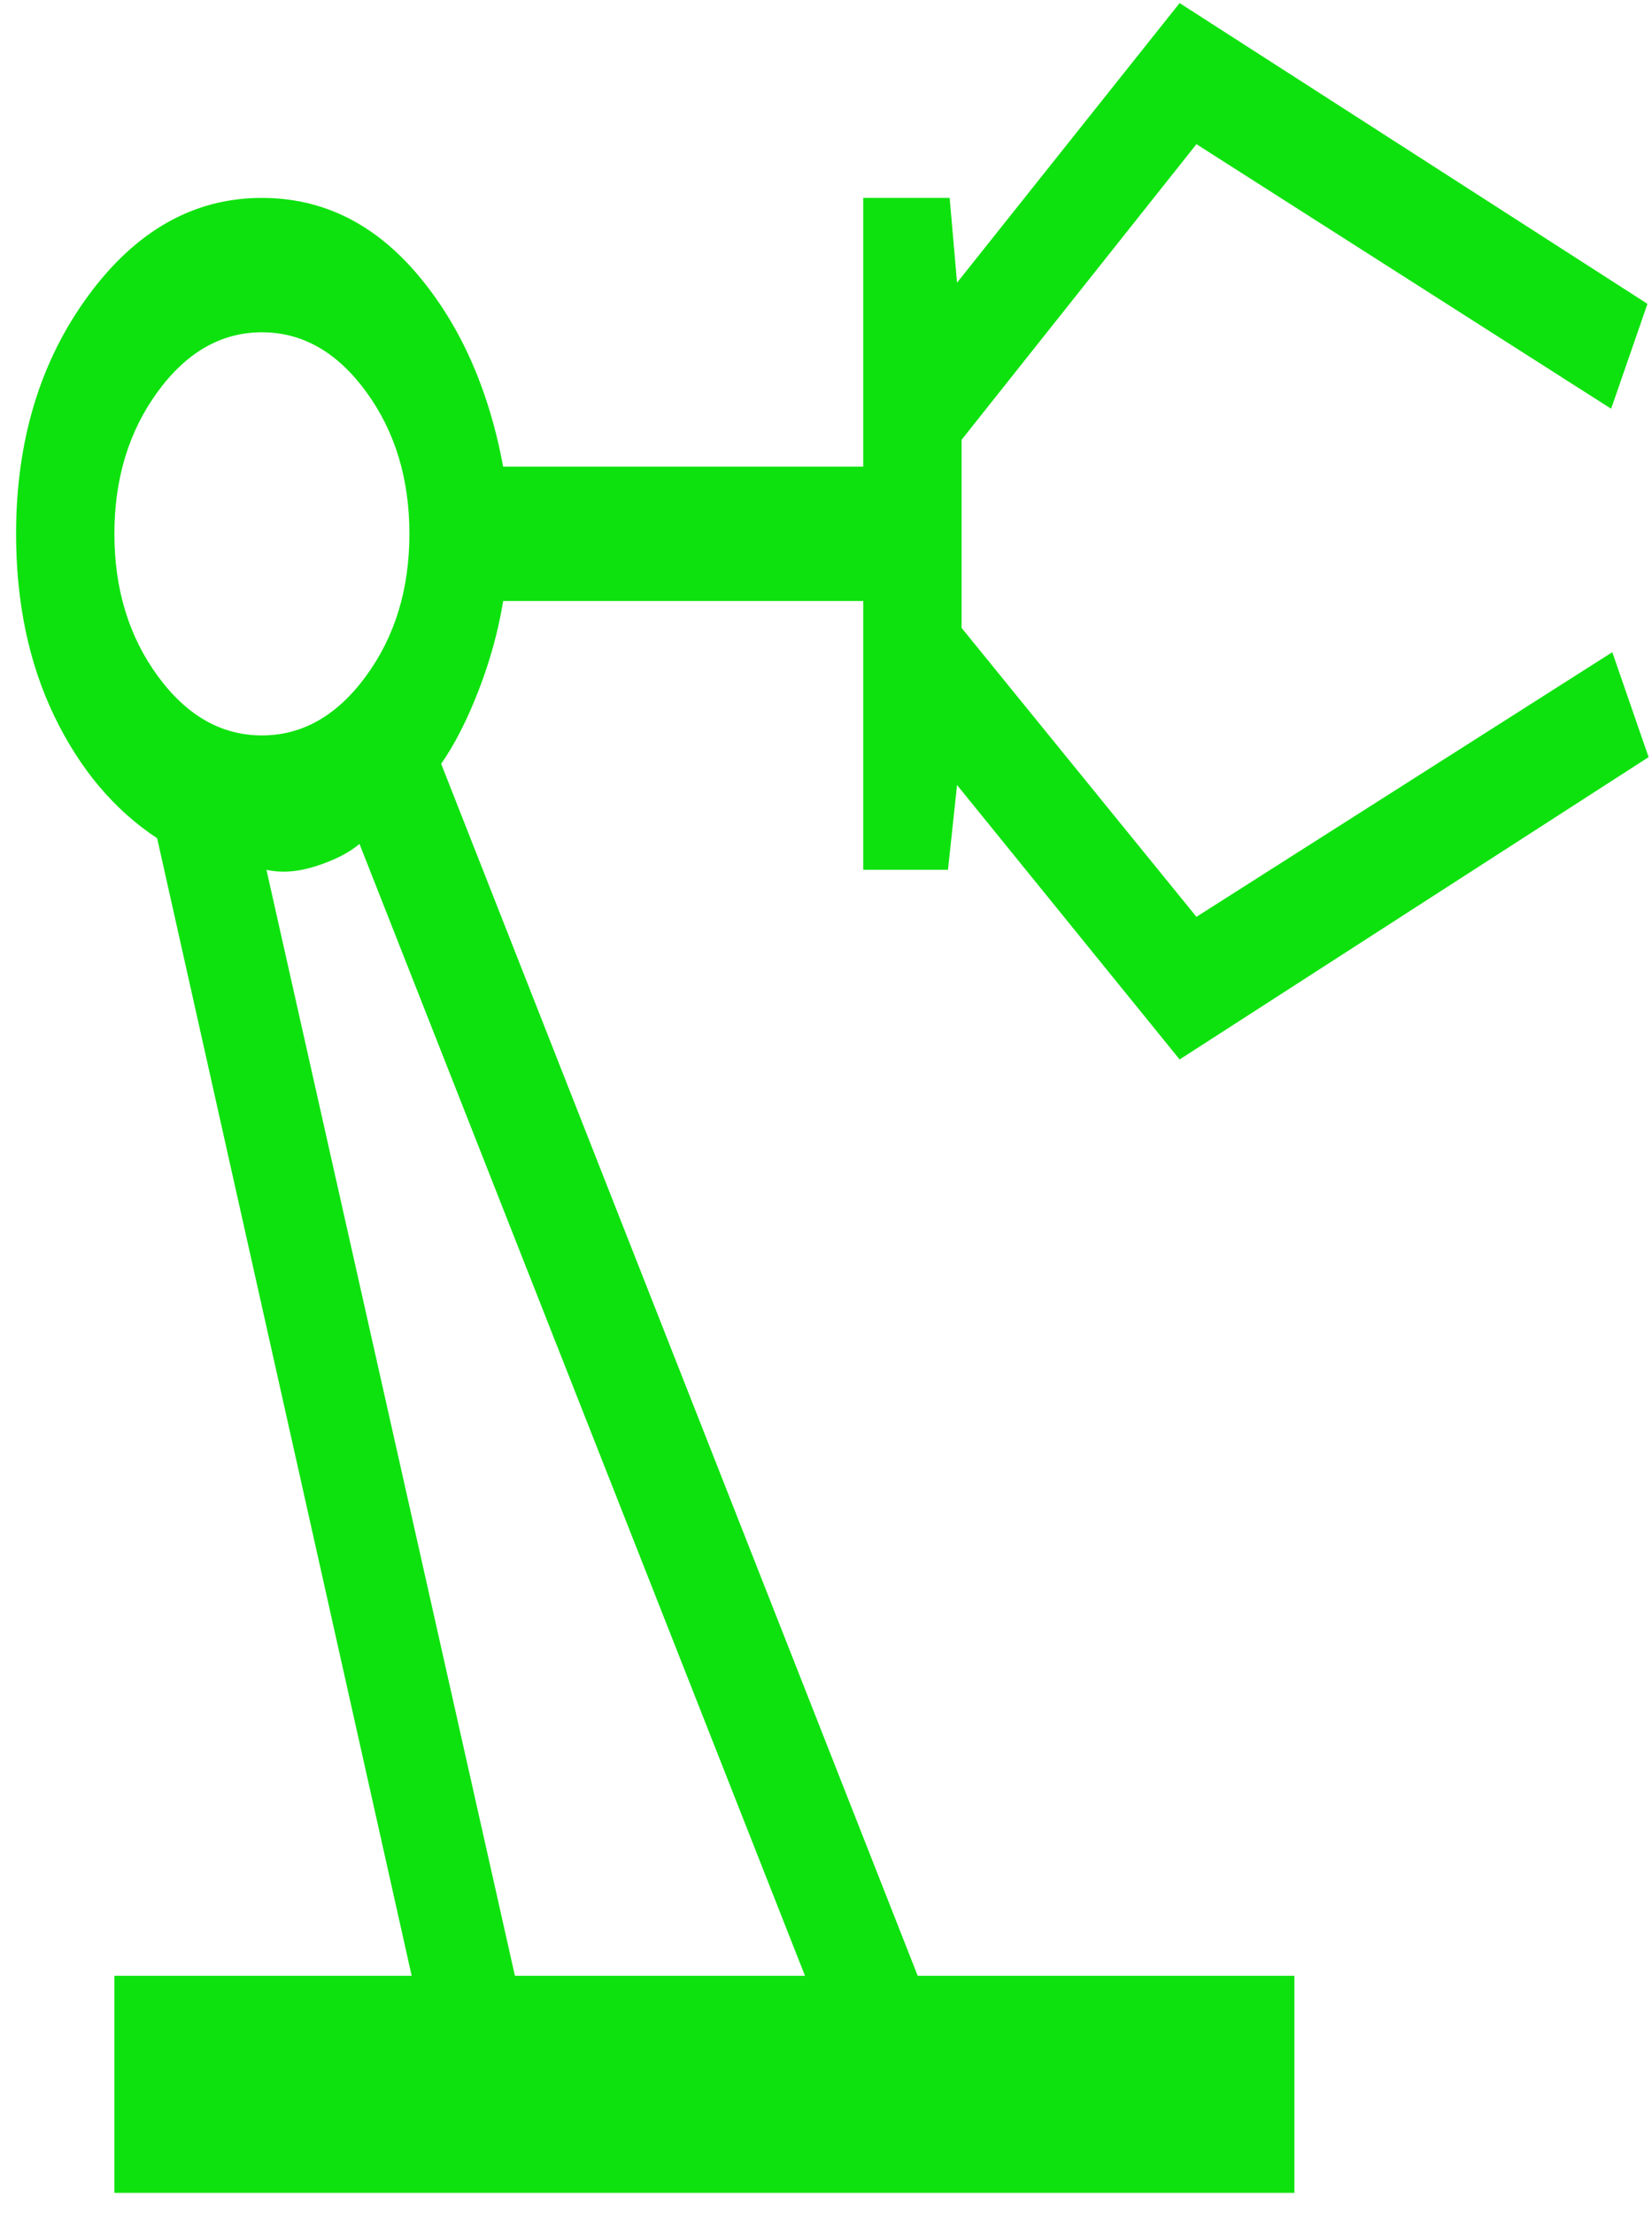 <svg width="56" height="75" viewBox="0 0 56 75" fill="none" xmlns="http://www.w3.org/2000/svg">
<path d="M3.878 74.313V66.957H13.955L5.327 28.407C3.869 27.444 2.708 26.066 1.843 24.273C0.978 22.481 0.545 20.421 0.545 18.091C0.545 14.939 1.357 12.253 2.981 10.035C4.605 7.816 6.57 6.707 8.878 6.707C10.917 6.707 12.665 7.561 14.125 9.269C15.584 10.976 16.562 13.158 17.057 15.815H29.262V6.707H32.192L32.442 9.579L39.987 0.104L55.846 10.297L54.615 13.852L40.557 4.886L32.596 14.904V21.279L40.557 31.07L54.654 22.102L55.885 25.658L39.987 35.904L32.442 26.603L32.135 29.476H29.262V20.368H17.057C16.891 21.384 16.614 22.391 16.227 23.389C15.841 24.388 15.417 25.22 14.955 25.885L31.109 66.957H43.878V74.313H3.878ZM8.878 24.922C10.25 24.922 11.426 24.252 12.407 22.912C13.388 21.572 13.878 19.965 13.878 18.091C13.878 16.217 13.388 14.61 12.407 13.27C11.426 11.931 10.25 11.261 8.878 11.261C7.507 11.261 6.33 11.931 5.349 13.27C4.369 14.61 3.878 16.217 3.878 18.091C3.878 19.965 4.369 21.572 5.349 22.912C6.33 24.252 7.507 24.922 8.878 24.922ZM17.455 66.957H27.288L12.186 28.599C11.844 28.892 11.361 29.14 10.737 29.344C10.114 29.548 9.545 29.592 9.032 29.476L17.455 66.957Z" fill="#0EE20E"/>
</svg>
